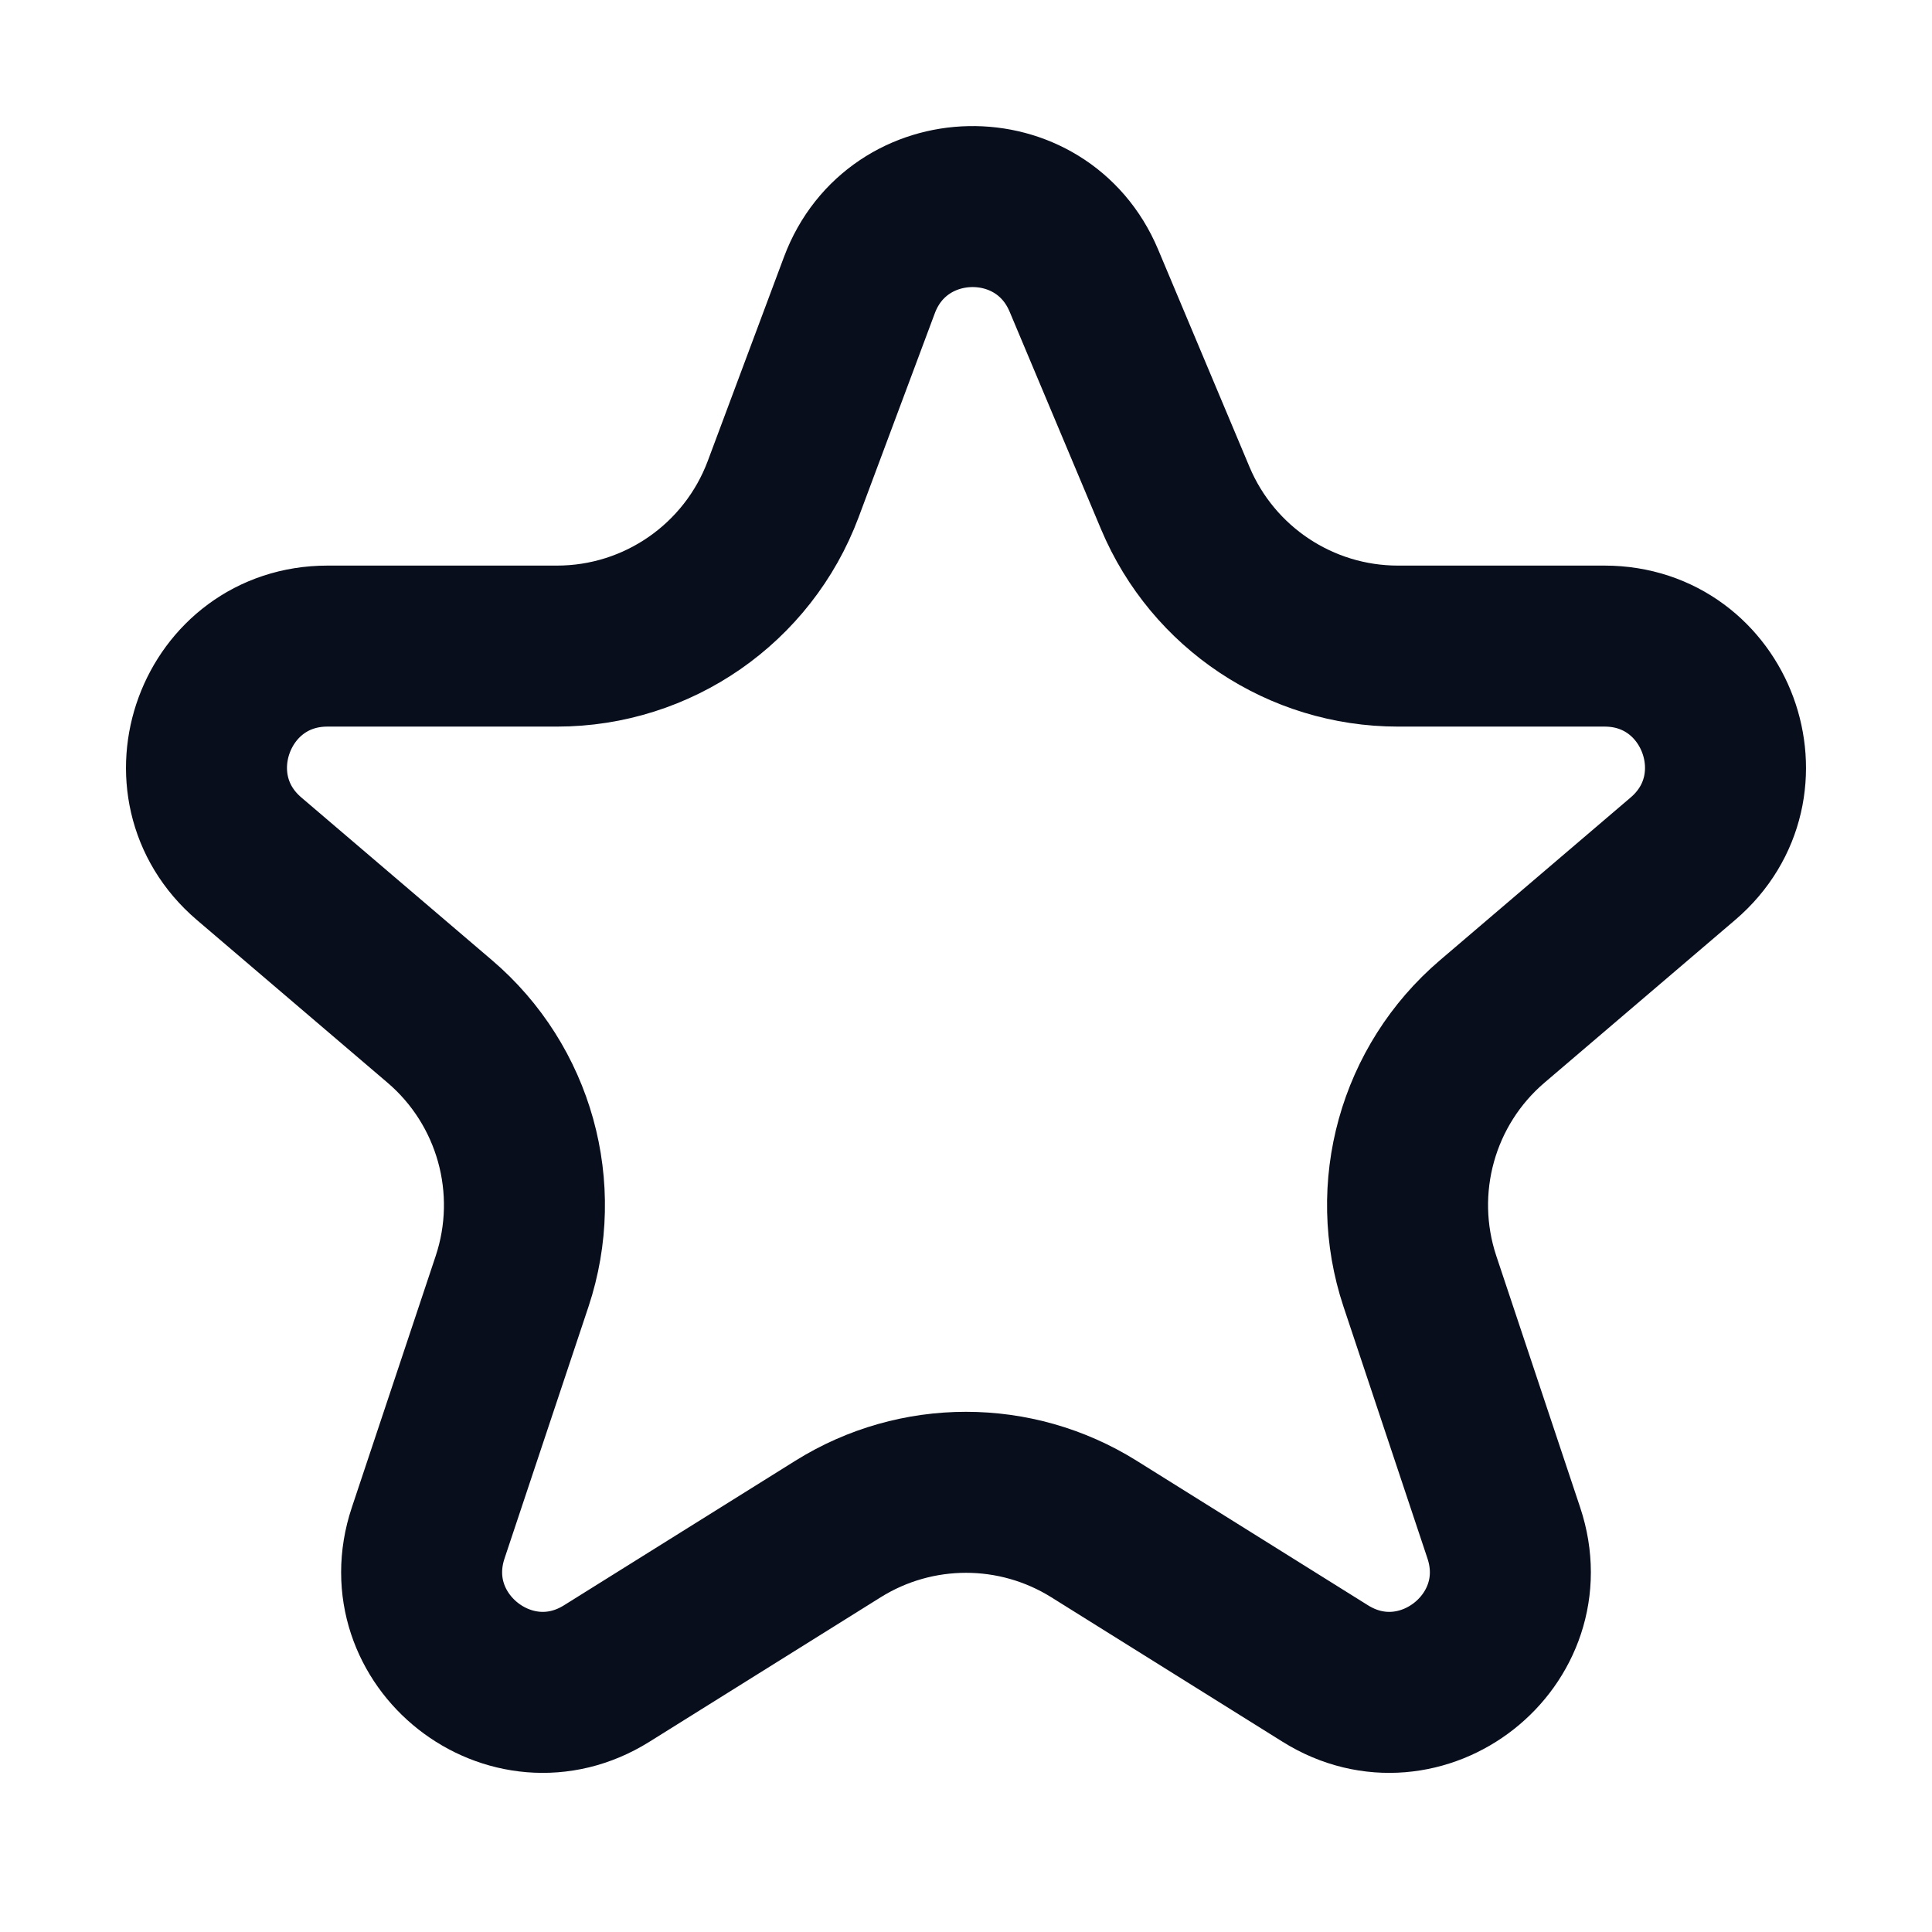 <svg width="24" height="24" viewBox="0 0 24 24" fill="none" xmlns="http://www.w3.org/2000/svg">
<path d="M10.41 18.994C11.383 18.386 12.617 18.386 13.59 18.994L16.463 20.789C17.655 21.535 19.126 20.377 18.681 19.043L17.639 15.918C17.253 14.759 17.608 13.481 18.538 12.688L20.906 10.667C21.966 9.762 21.326 8.026 19.932 8.026H17.366C16.158 8.026 15.068 7.301 14.6 6.188L13.464 3.485C12.938 2.233 11.152 2.269 10.676 3.541L9.729 6.076C9.29 7.249 8.17 8.026 6.919 8.026H4.068C2.674 8.026 2.034 9.762 3.094 10.667L5.462 12.688C6.392 13.481 6.747 14.759 6.361 15.918L5.319 19.043C4.874 20.377 6.345 21.535 7.537 20.789L10.41 18.994Z" stroke="#090E1D" stroke-width="2"/>
</svg>
